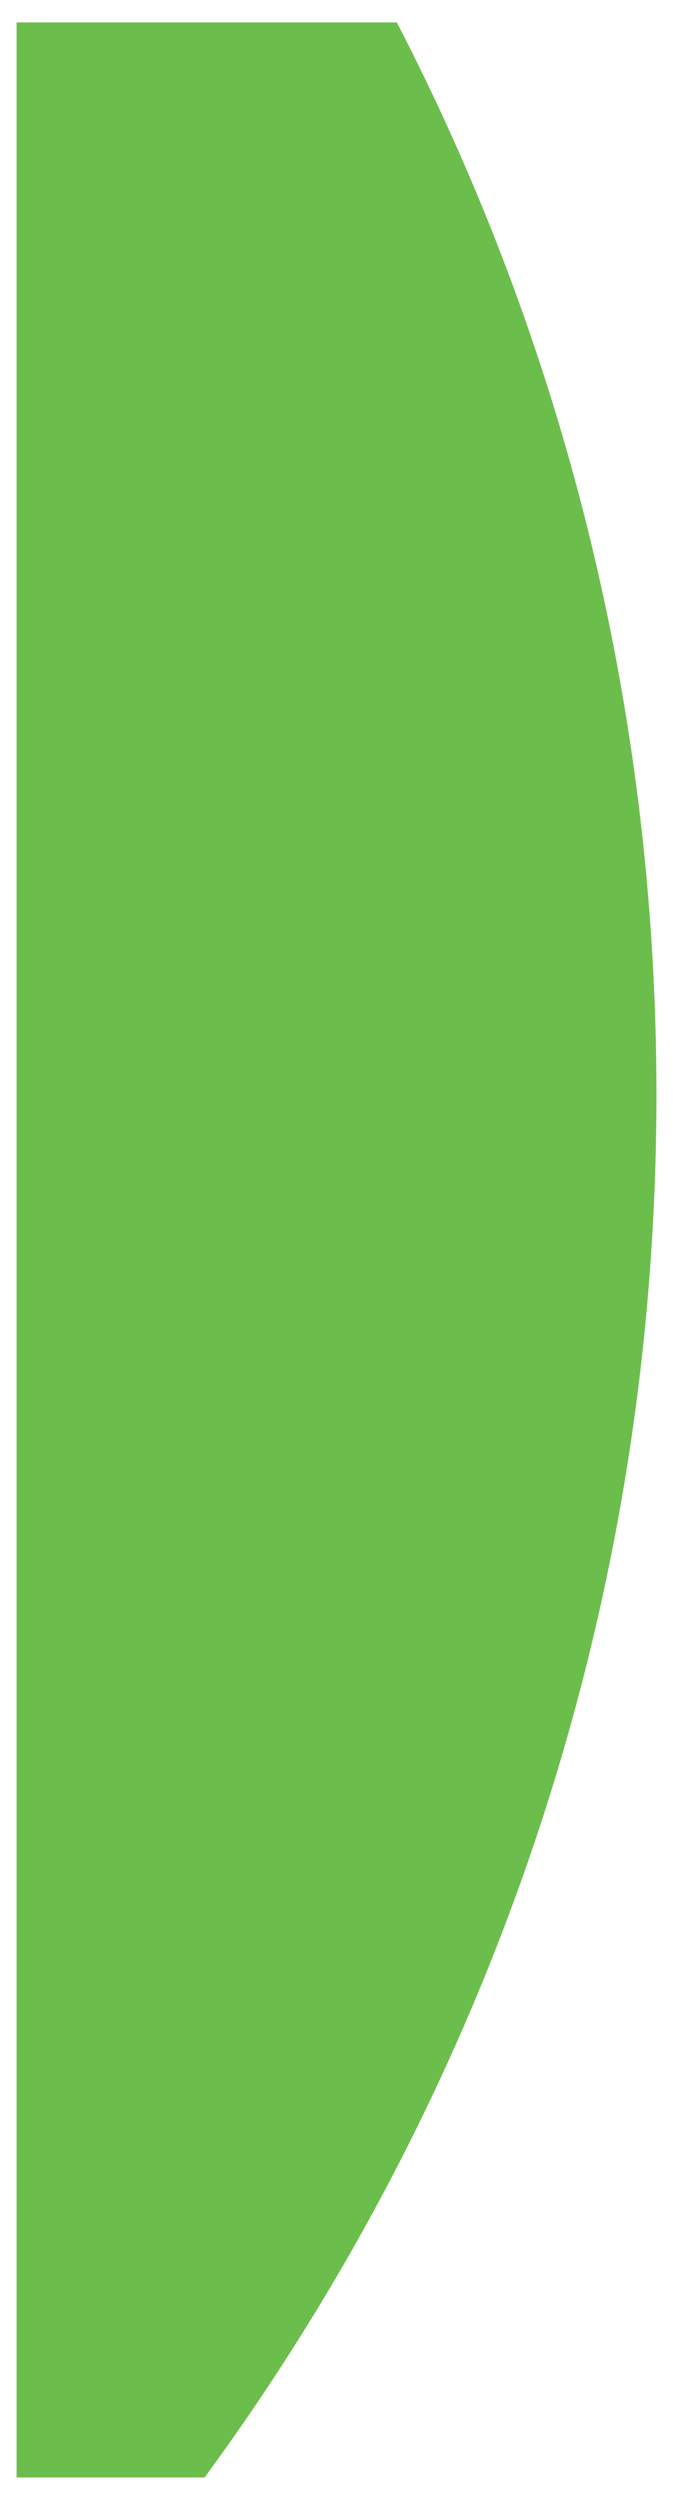 <?xml version="1.0" encoding="utf-8"?>
<!-- Generator: Adobe Illustrator 24.0.1, SVG Export Plug-In . SVG Version: 6.00 Build 0)  -->
<svg version="1.1" id="Layer_1" xmlns="http://www.w3.org/2000/svg" xmlns:xlink="http://www.w3.org/1999/xlink" x="0px" y="0px"
	 viewBox="0 0 126 468" style="enable-background:new 0 0 126 468;" xml:space="preserve">
<style type="text/css">
	.st0{fill:#6CBE4C;}
</style>
<path class="st0" d="M3.1,463.8h35.2c53.2-72.5,84.6-162,84.6-258.9c0-72.3-17.5-140.6-48.6-200.7H3.1V463.8z"/>
</svg>
